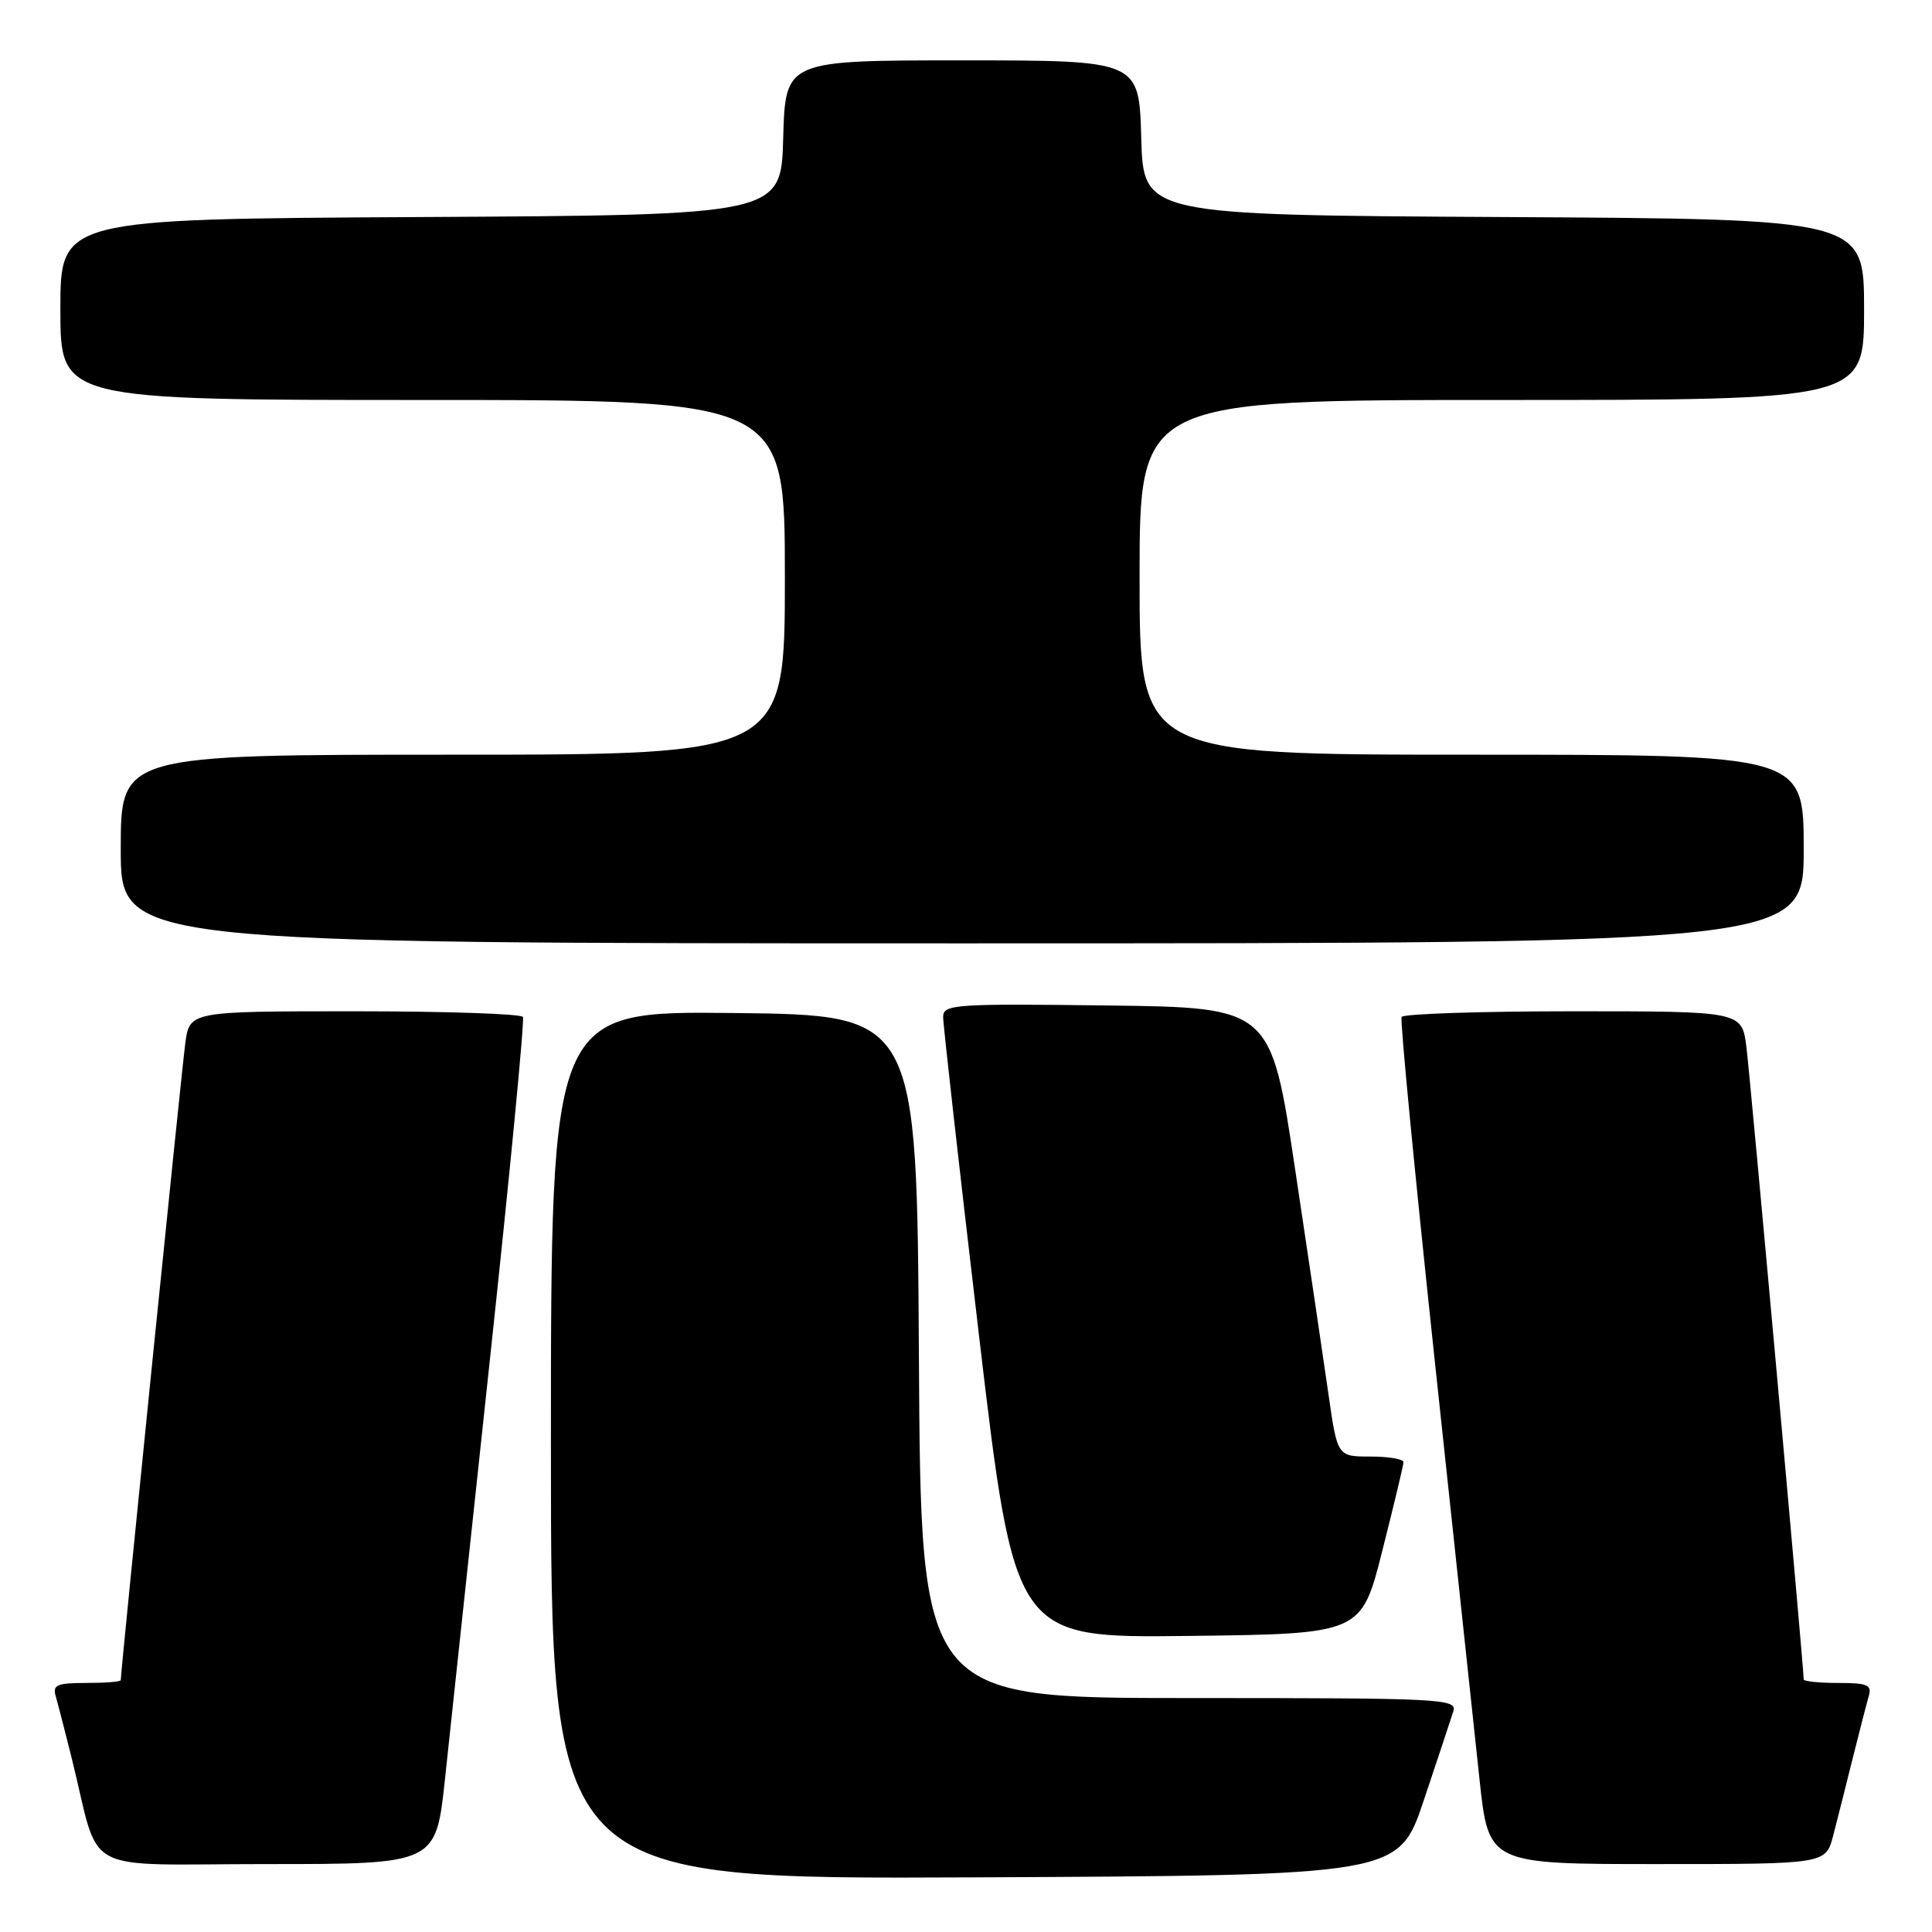 <?xml version="1.0" encoding="UTF-8" standalone="no"?>
<!DOCTYPE svg PUBLIC "-//W3C//DTD SVG 1.1//EN" "http://www.w3.org/Graphics/SVG/1.1/DTD/svg11.dtd" >
<svg xmlns="http://www.w3.org/2000/svg" xmlns:xlink="http://www.w3.org/1999/xlink" version="1.1" viewBox="0 0 256 256">
 <g >
 <path fill="currentColor"
d=" M 188.66 238.55 C 190.49 233.08 192.25 227.79 192.56 226.80 C 193.11 225.09 191.36 225.00 157.58 225.00 C 122.02 225.00 122.02 225.00 121.76 179.75 C 121.50 134.50 121.50 134.50 97.25 134.23 C 73.00 133.96 73.00 133.96 73.00 191.49 C 73.00 249.02 73.00 249.02 129.16 248.76 C 185.32 248.50 185.32 248.50 188.66 238.55 Z  M 58.96 235.75 C 59.62 229.56 62.30 204.48 64.93 180.00 C 67.56 155.52 69.52 135.16 69.29 134.75 C 69.07 134.34 59.04 134.00 47.00 134.00 C 25.12 134.00 25.12 134.00 24.55 138.25 C 24.07 141.76 16.00 221.46 16.00 222.63 C 16.00 222.84 13.94 223.00 11.43 223.00 C 7.55 223.00 6.94 223.26 7.38 224.75 C 7.66 225.71 8.62 229.43 9.51 233.00 C 13.42 248.76 10.16 247.00 35.42 247.00 C 57.76 247.00 57.76 247.00 58.96 235.75 Z  M 242.90 243.25 C 243.44 241.19 244.60 236.57 245.49 233.00 C 246.38 229.43 247.34 225.71 247.62 224.75 C 248.06 223.26 247.45 223.00 243.57 223.00 C 241.06 223.00 239.00 222.79 239.00 222.53 C 239.00 220.98 231.91 142.65 231.41 138.75 C 230.81 134.00 230.81 134.00 208.47 134.00 C 196.17 134.00 185.94 134.34 185.72 134.75 C 185.50 135.16 187.47 155.52 190.08 180.00 C 192.70 204.48 195.38 229.56 196.04 235.75 C 197.24 247.00 197.24 247.00 219.58 247.00 C 241.92 247.00 241.92 247.00 242.90 243.25 Z  M 183.16 205.50 C 184.69 199.45 185.96 194.16 185.97 193.75 C 185.99 193.34 184.02 193.00 181.60 193.00 C 177.21 193.00 177.21 193.00 176.03 184.75 C 175.38 180.21 173.40 166.82 171.62 155.00 C 168.40 133.50 168.40 133.50 146.70 133.23 C 126.52 132.98 125.00 133.08 124.97 134.73 C 124.96 135.70 127.09 154.62 129.70 176.77 C 134.45 217.04 134.45 217.04 157.41 216.77 C 180.38 216.50 180.38 216.50 183.16 205.50 Z  M 239.00 112.50 C 239.00 100.00 239.00 100.00 195.00 100.00 C 151.00 100.00 151.00 100.00 151.00 76.50 C 151.00 53.00 151.00 53.00 199.00 53.00 C 247.00 53.00 247.00 53.00 247.00 41.01 C 247.00 29.02 247.00 29.02 199.25 28.76 C 151.50 28.50 151.50 28.50 151.22 18.25 C 150.93 8.00 150.93 8.00 127.50 8.00 C 104.07 8.00 104.07 8.00 103.78 18.25 C 103.50 28.50 103.50 28.50 55.75 28.76 C 8.00 29.02 8.00 29.02 8.00 41.01 C 8.00 53.00 8.00 53.00 56.00 53.00 C 104.00 53.00 104.00 53.00 104.00 76.50 C 104.00 100.00 104.00 100.00 60.00 100.00 C 16.00 100.00 16.00 100.00 16.00 112.50 C 16.00 125.00 16.00 125.00 127.50 125.00 C 239.00 125.00 239.00 125.00 239.00 112.50 Z "/>
</g>
</svg>